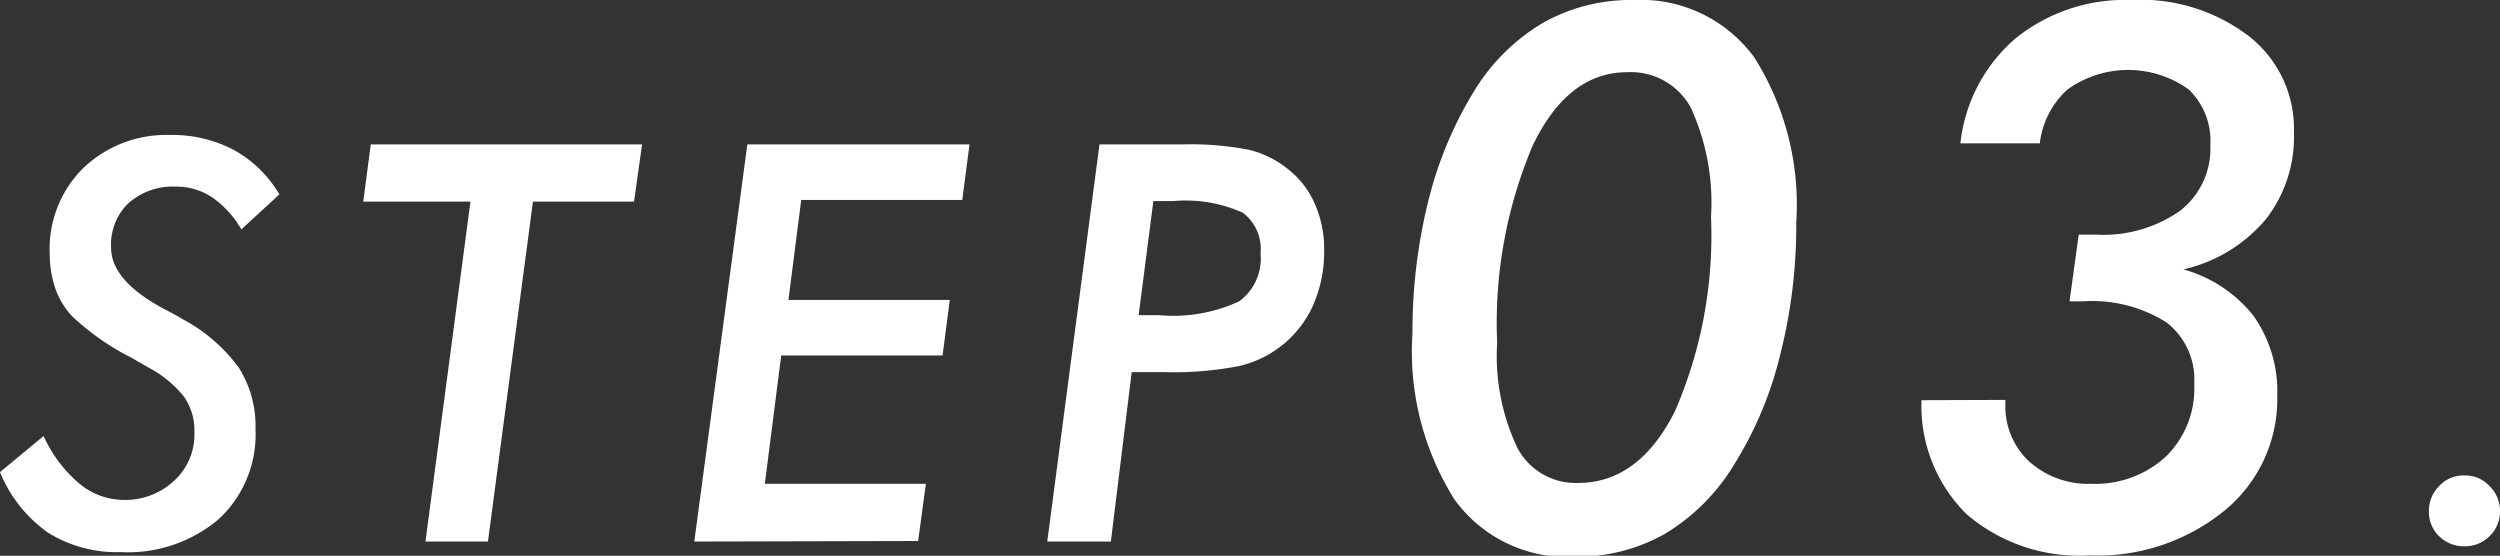 <svg xmlns="http://www.w3.org/2000/svg" viewBox="0 0 90.02 20.01"><rect x="0" y="0" width="90.02" height="20.01" fill="#333333" stroke="none"/><defs><style>.cls-1{fill:#fff;}</style></defs><g id="Layer_2" data-name="Layer 2"><g id="レイヤー_2" data-name="レイヤー 2"><path class="cls-1" d="M0,17l1.57-1.3a4.85,4.85,0,0,0,1.26,1.69A2.51,2.51,0,0,0,4.41,18a2.58,2.58,0,0,0,1.84-.67A2.26,2.26,0,0,0,7,15.56a2.12,2.12,0,0,0-.37-1.27,4.07,4.07,0,0,0-1.31-1.07l-.57-.33a9.13,9.13,0,0,1-2.16-1.51,2.8,2.8,0,0,1-.6-1,3.9,3.9,0,0,1-.2-1.25A4.09,4.09,0,0,1,3,6.05,4.33,4.33,0,0,1,6.11,4.86a4.75,4.75,0,0,1,2.31.54A4.33,4.33,0,0,1,10.06,7L8.69,8.26A3.55,3.55,0,0,0,7.63,7.1a2.31,2.31,0,0,0-1.31-.38,2.4,2.4,0,0,0-1.71.61A2.07,2.07,0,0,0,4,8.92c0,.78.62,1.51,1.88,2.19.31.16.55.29.71.39A6,6,0,0,1,8.6,13.24a3.94,3.94,0,0,1,.6,2.22,4.15,4.15,0,0,1-1.31,3.22,5.05,5.05,0,0,1-3.55,1.2,4.67,4.67,0,0,1-2.61-.7A4.94,4.94,0,0,1,0,17Z"/><path class="cls-1" d="M15.32,19.5,16.94,7.26H13.08l.27-2.06h9.77l-.29,2.06H19.19L17.57,19.5Z"/><path class="cls-1" d="M25,19.5,26.91,5.2h8l-.26,2h-5.8l-.46,3.6H34.2l-.26,2H28.13l-.59,4.62h5.8l-.28,2.06Z"/><path class="cls-1" d="M40,19.5H37.71L39.59,5.2h3A10.82,10.82,0,0,1,45,5.4a3.58,3.58,0,0,1,1.34.66,3.23,3.23,0,0,1,1,1.27A4,4,0,0,1,47.68,9a4.79,4.79,0,0,1-.4,2,3.88,3.88,0,0,1-2.66,2.18,12.39,12.39,0,0,1-2.69.22H40.75ZM41,11.35h.75a5.64,5.64,0,0,0,2.87-.5,1.91,1.91,0,0,0,.77-1.73,1.63,1.63,0,0,0-.64-1.46,5,5,0,0,0-2.5-.42h-.72Z"/><path class="cls-1" d="M64.68,8a18.92,18.92,0,0,1-.58,4.78,13.41,13.41,0,0,1-1.69,4,7.3,7.3,0,0,1-2.49,2.46,6.48,6.48,0,0,1-3.23.81,5,5,0,0,1-4.32-2.07A10,10,0,0,1,50.86,12a19.48,19.48,0,0,1,.58-4.8,13.89,13.89,0,0,1,1.69-4A7.18,7.18,0,0,1,55.6.8,6.45,6.45,0,0,1,58.83,0a5.06,5.06,0,0,1,4.34,2.07A9.93,9.93,0,0,1,64.68,8ZM58.59,2.6q-2.13,0-3.4,2.64a16.36,16.36,0,0,0-1.28,7.1,7.7,7.7,0,0,0,.73,3.79,2.37,2.37,0,0,0,2.18,1.26q2.19,0,3.49-2.58a15.88,15.88,0,0,0,1.3-7,8.22,8.22,0,0,0-.73-3.94A2.46,2.46,0,0,0,58.59,2.6Z"/><path class="cls-1" d="M72.21,14.4v.15a2.7,2.7,0,0,0,.86,2.07,3.18,3.18,0,0,0,2.23.8,3.74,3.74,0,0,0,2.71-1,3.43,3.43,0,0,0,1-2.6,2.59,2.59,0,0,0-1-2.21,5,5,0,0,0-3-.76h-.49l.33-2.4h.65a4.81,4.81,0,0,0,3-.86,2.83,2.83,0,0,0,1.09-2.37,2.56,2.56,0,0,0-.78-2,3.74,3.74,0,0,0-4.36,0,3.08,3.08,0,0,0-1,1.94H70.59a5.8,5.8,0,0,1,2-3.79A6.28,6.28,0,0,1,76.75,0,6.41,6.41,0,0,1,81,1.32a4.23,4.23,0,0,1,1.6,3.44,4.82,4.82,0,0,1-1,3.12A5.45,5.45,0,0,1,78.62,9.7a4.89,4.89,0,0,1,2.53,1.68A4.73,4.73,0,0,1,82,14.26a5.19,5.19,0,0,1-1.88,4.11A7.25,7.25,0,0,1,75.22,20a6.23,6.23,0,0,1-4.4-1.48,5.47,5.47,0,0,1-1.63-4.11Z"/><path class="cls-1" d="M87.46,18.41a1.25,1.25,0,0,1,.37-.91,1.2,1.2,0,0,1,.91-.38,1.18,1.18,0,0,1,.9.38,1.25,1.25,0,0,1,.38.91,1.22,1.22,0,0,1-.38.9,1.24,1.24,0,0,1-.9.36,1.26,1.26,0,0,1-.91-.36A1.21,1.21,0,0,1,87.46,18.41Z"/></g></g></svg>